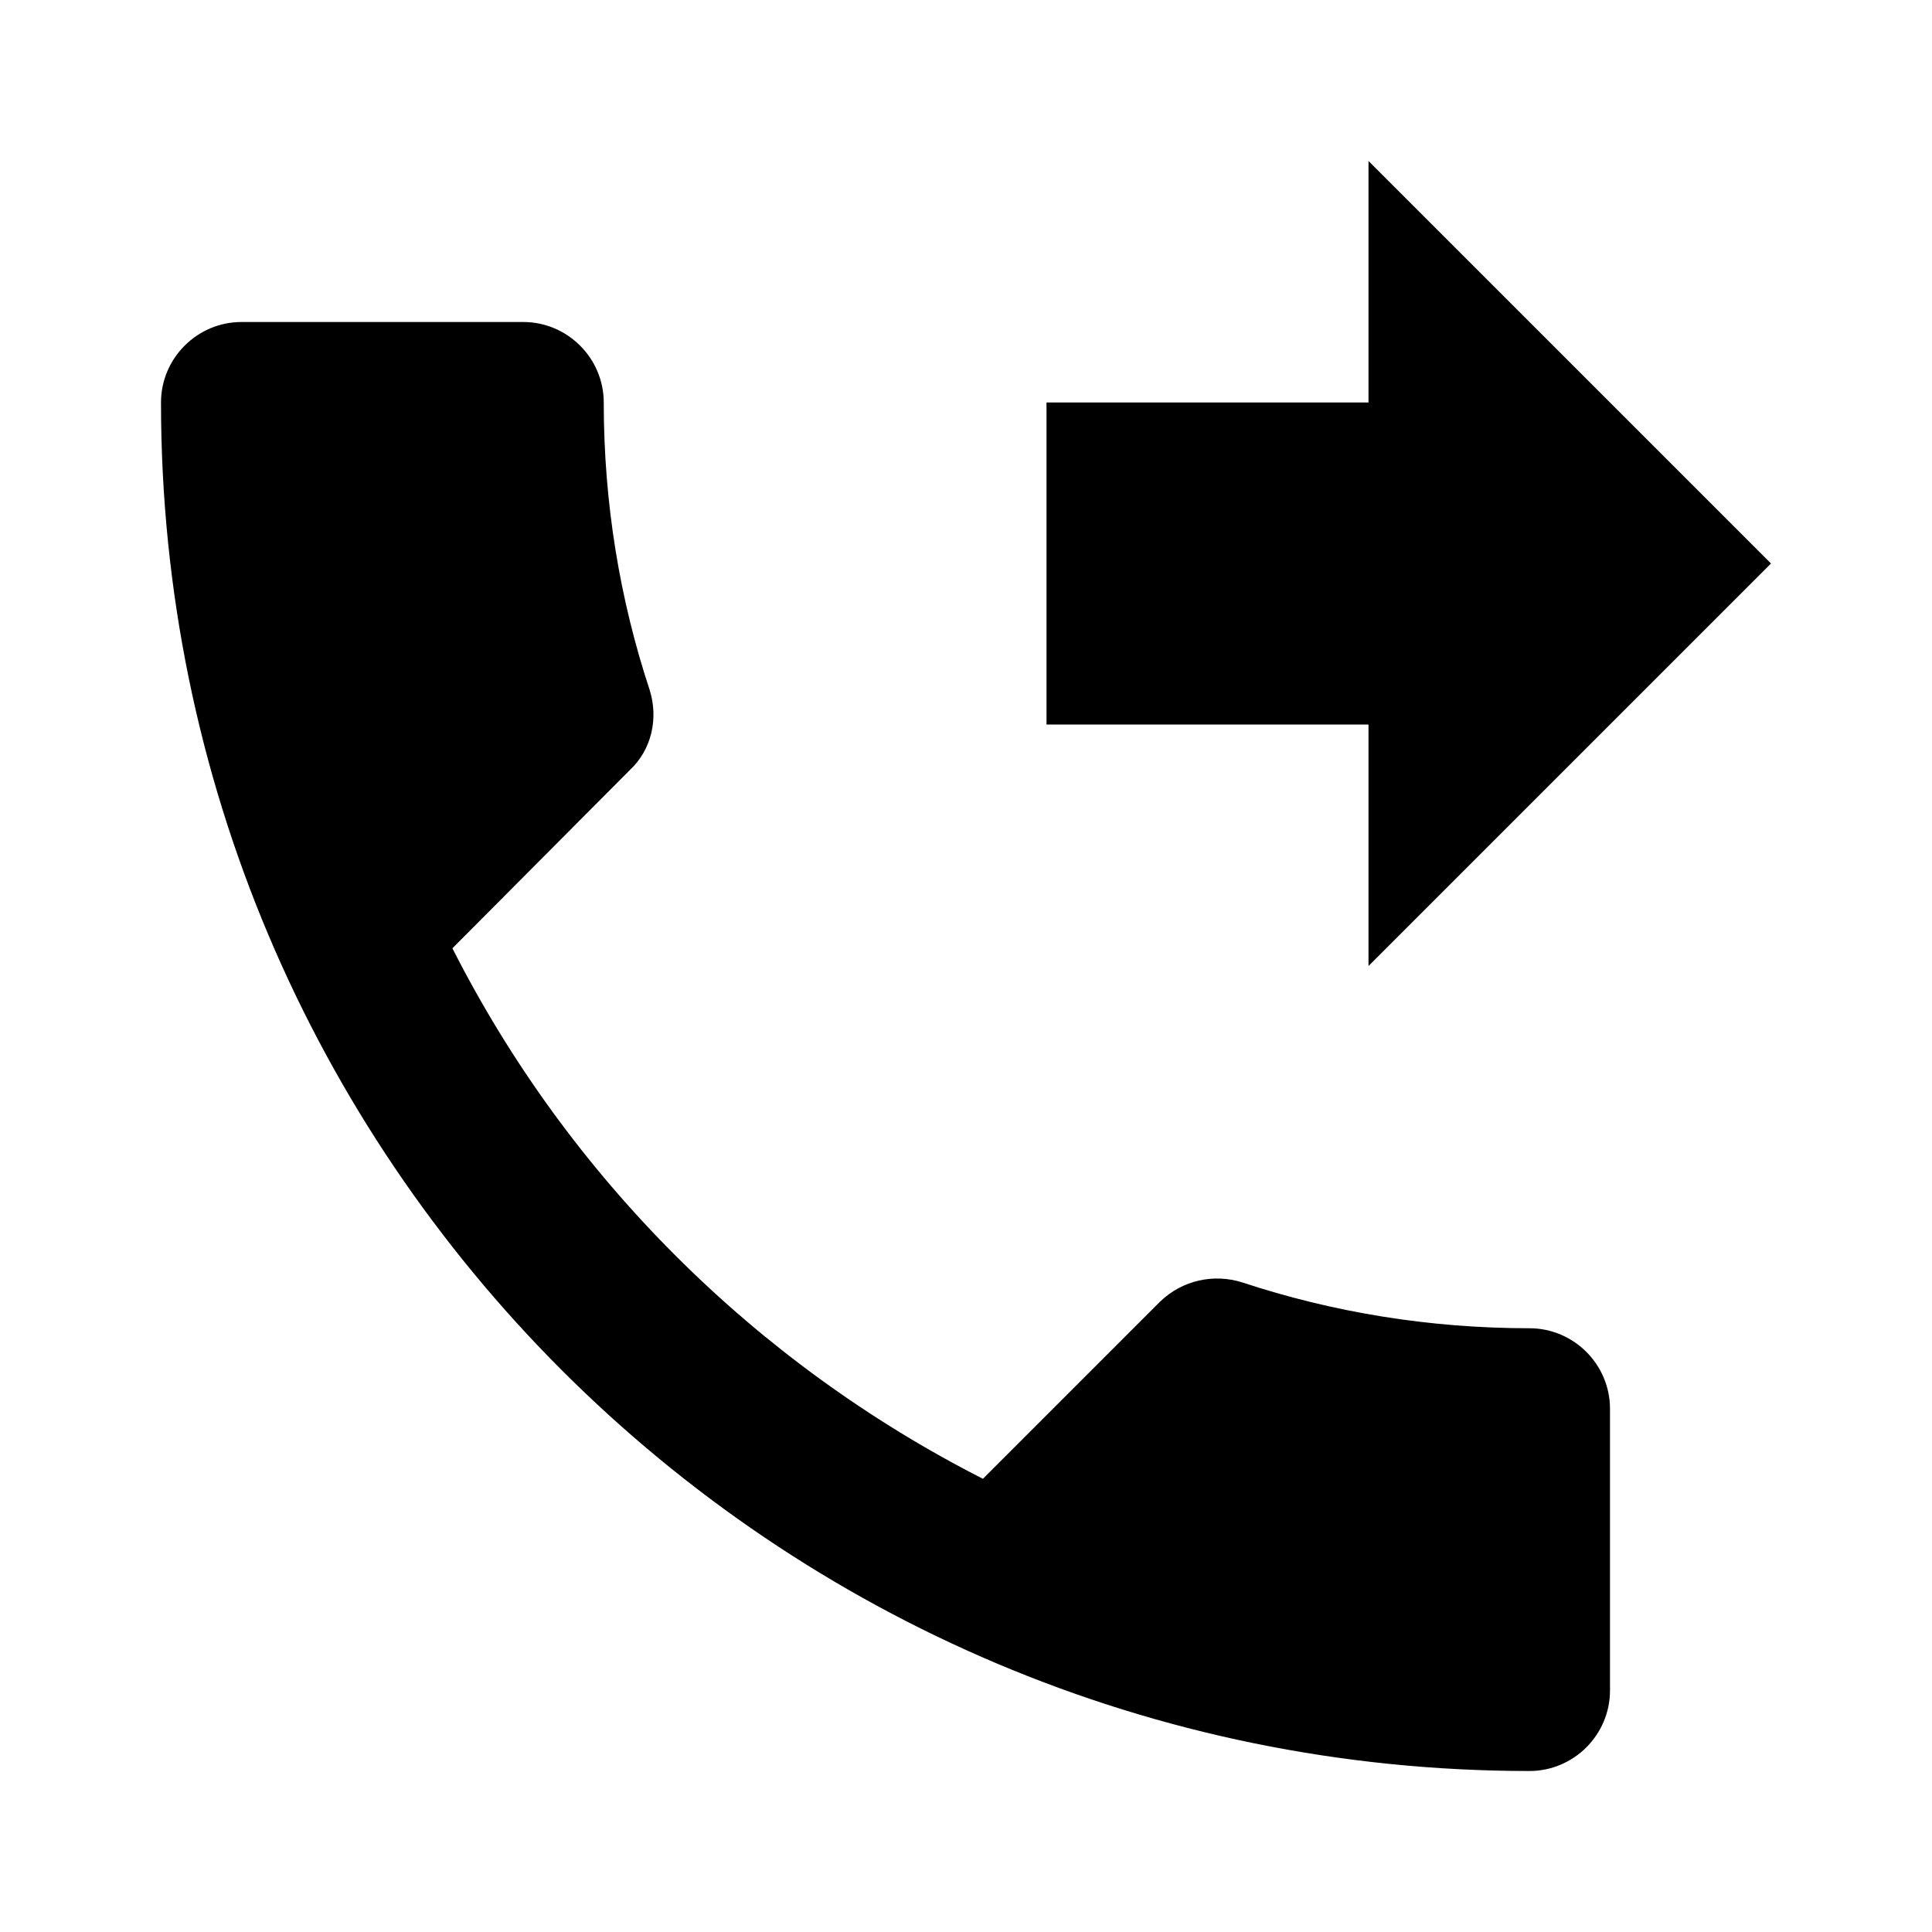 <svg width="24" height="24" viewBox="0 0 24 24"  xmlns="http://www.w3.org/2000/svg">
<path d="M17 12L22 7L17 2V5H13V9H17V12ZM19 16.5C17.75 16.5 16.55 16.3 15.43 15.93C15.08 15.82 14.69 15.9 14.41 16.17L12.21 18.37C9.38 16.93 7.06 14.62 5.62 11.78L7.82 9.57C8.1 9.31 8.18 8.92 8.07 8.57C7.7 7.45 7.5 6.25 7.5 5C7.5 4.45 7.05 4 6.5 4H3C2.45 4 2 4.45 2 5C2 14.39 9.61 22 19 22C19.55 22 20 21.55 20 21V17.5C20 16.95 19.55 16.5 19 16.5Z" />
</svg>
